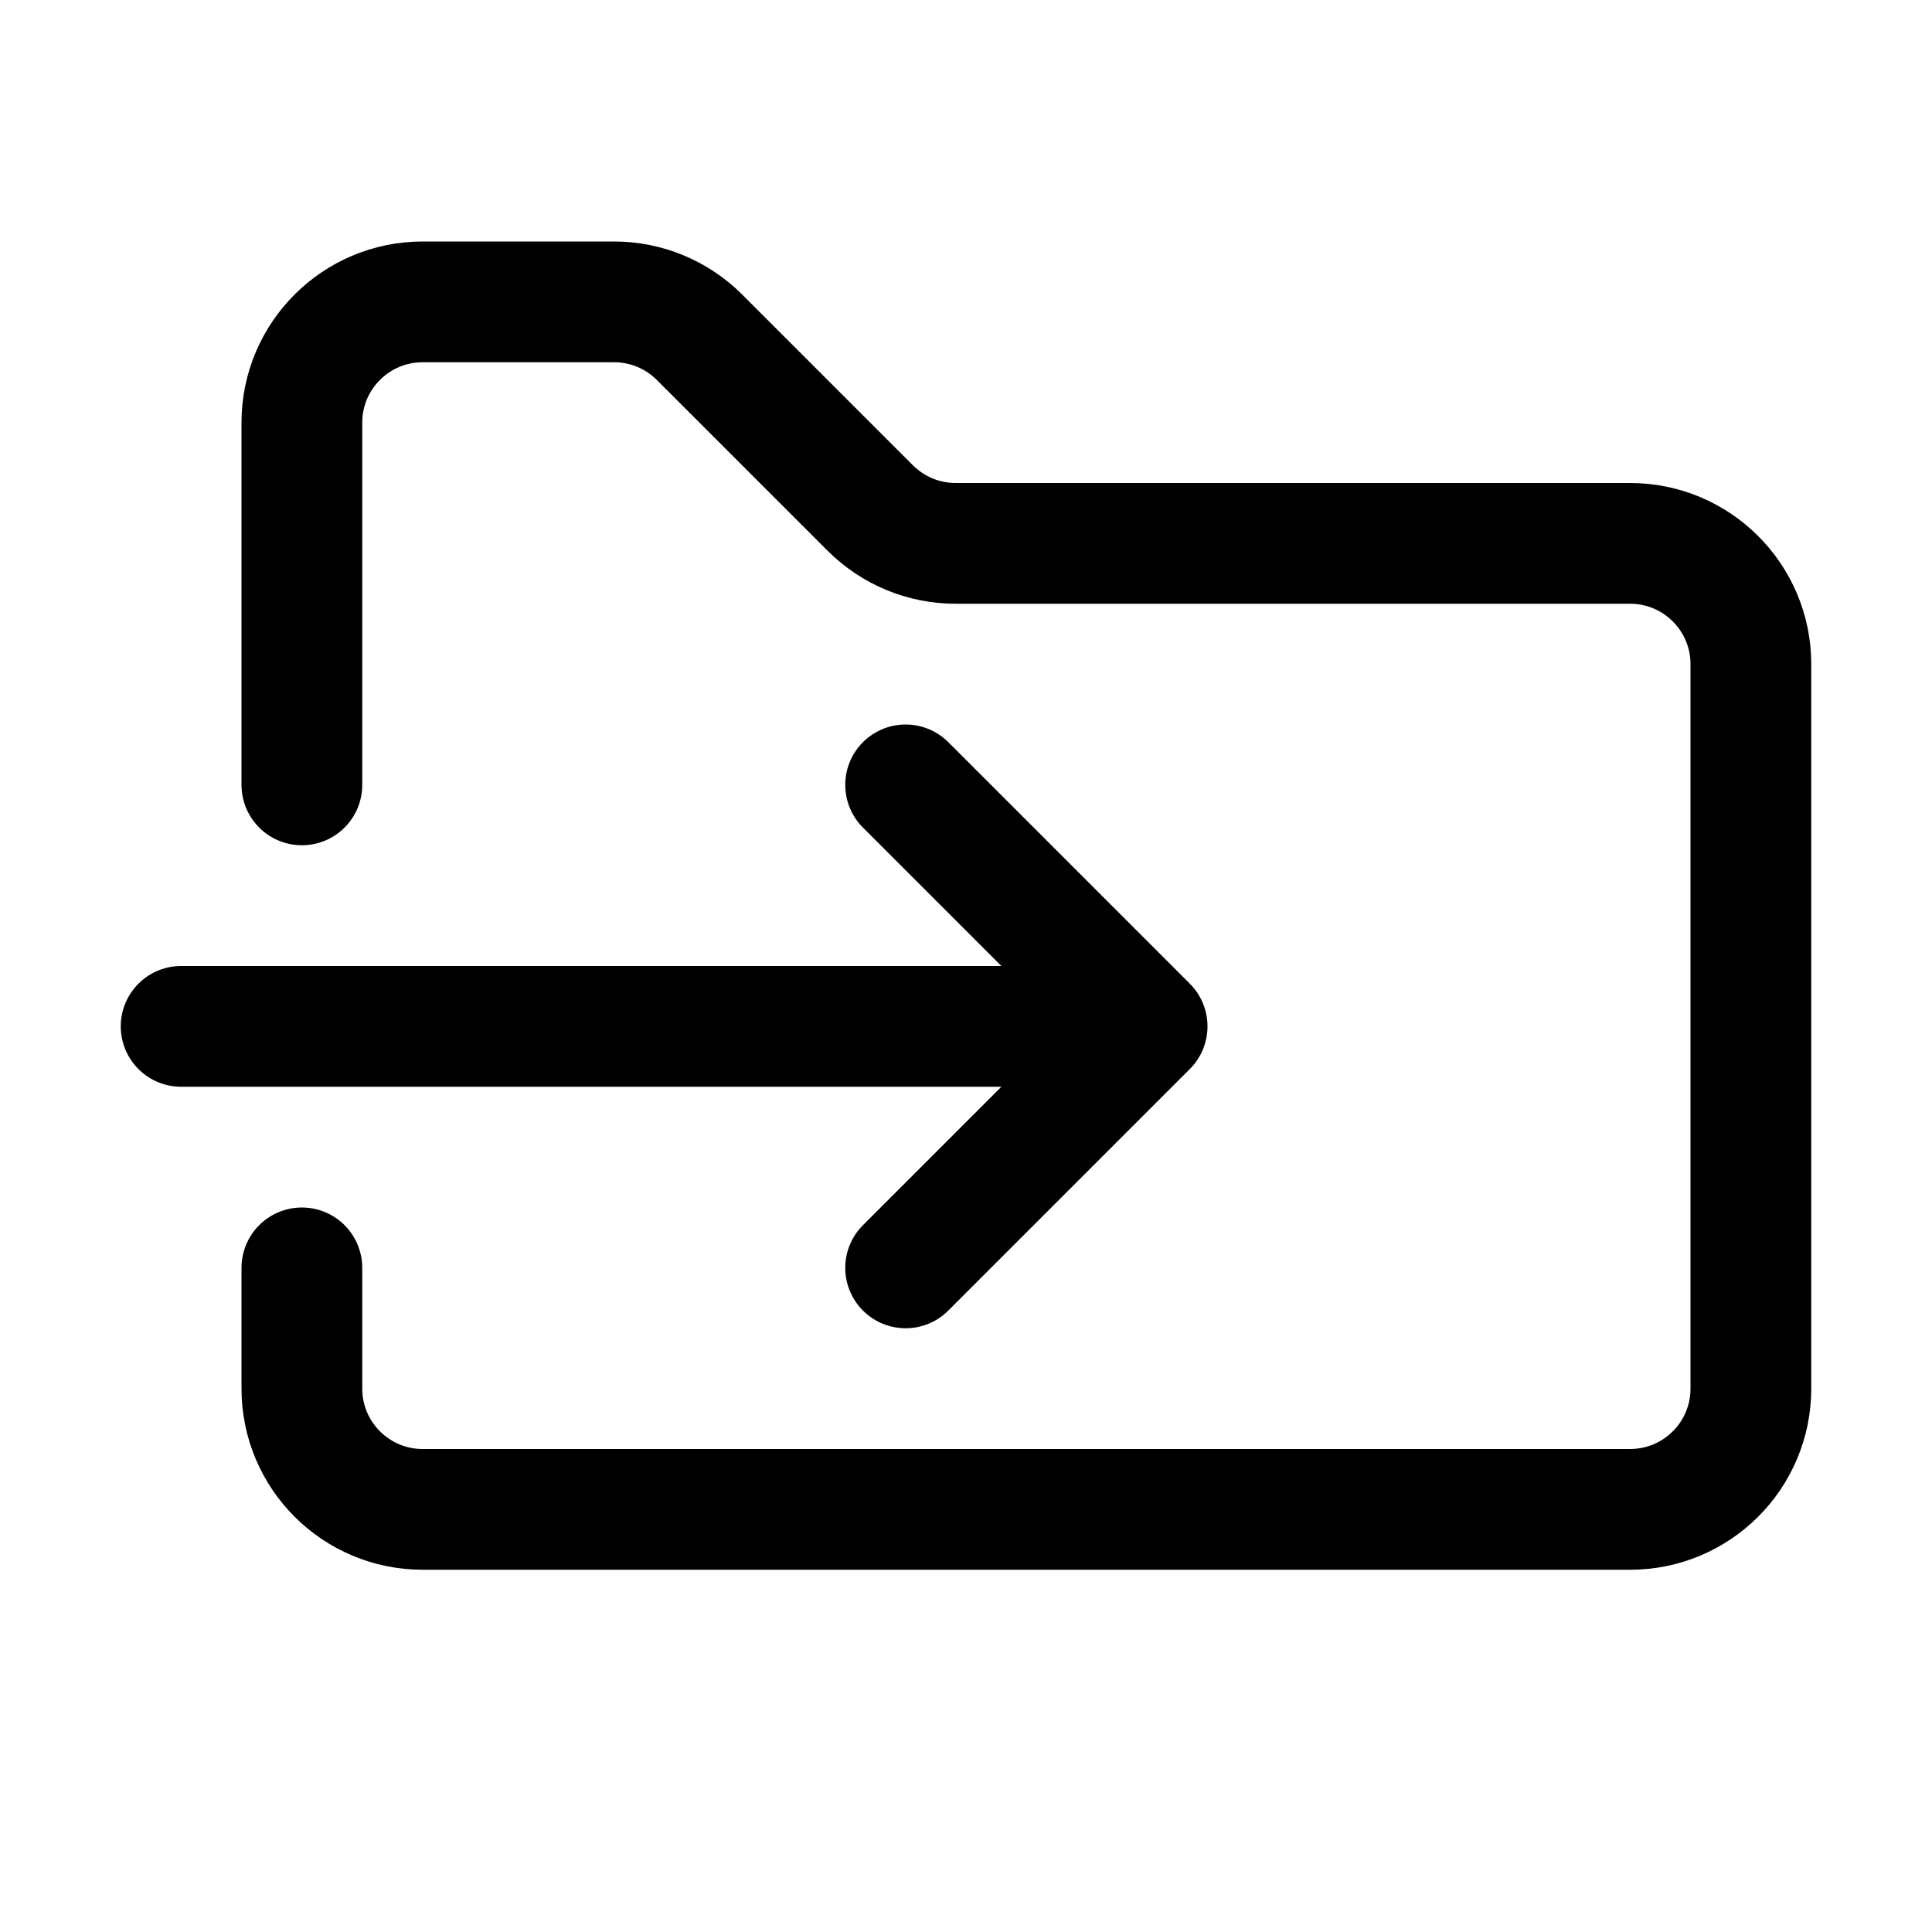 <svg xmlns="http://www.w3.org/2000/svg" width="16" height="16" viewBox="0 0 16 16" fill="none">
<g id="folder-input[folder,document,catalog,file,arrow,right,data,import,input]">
<path id="Vector" d="M2.5 6.5V3.5C2.5 2.948 2.948 2.5 3.5 2.5H5.086C5.351 2.5 5.605 2.605 5.793 2.793L7.207 4.207C7.395 4.395 7.649 4.5 7.914 4.5H13.5C14.052 4.5 14.5 4.948 14.5 5.5V11.5C14.5 12.052 14.052 12.5 13.5 12.5H3.5C2.948 12.5 2.5 12.052 2.5 11.5V10.5" stroke="black" stroke-linecap="round" stroke-linejoin="round"/>
<path id="Vector_2" d="M7.5 6.5L9.5 8.5M9.5 8.5L7.5 10.5M9.5 8.5H1.5" stroke="black" stroke-linecap="round" stroke-linejoin="round"/>
</g>
</svg>